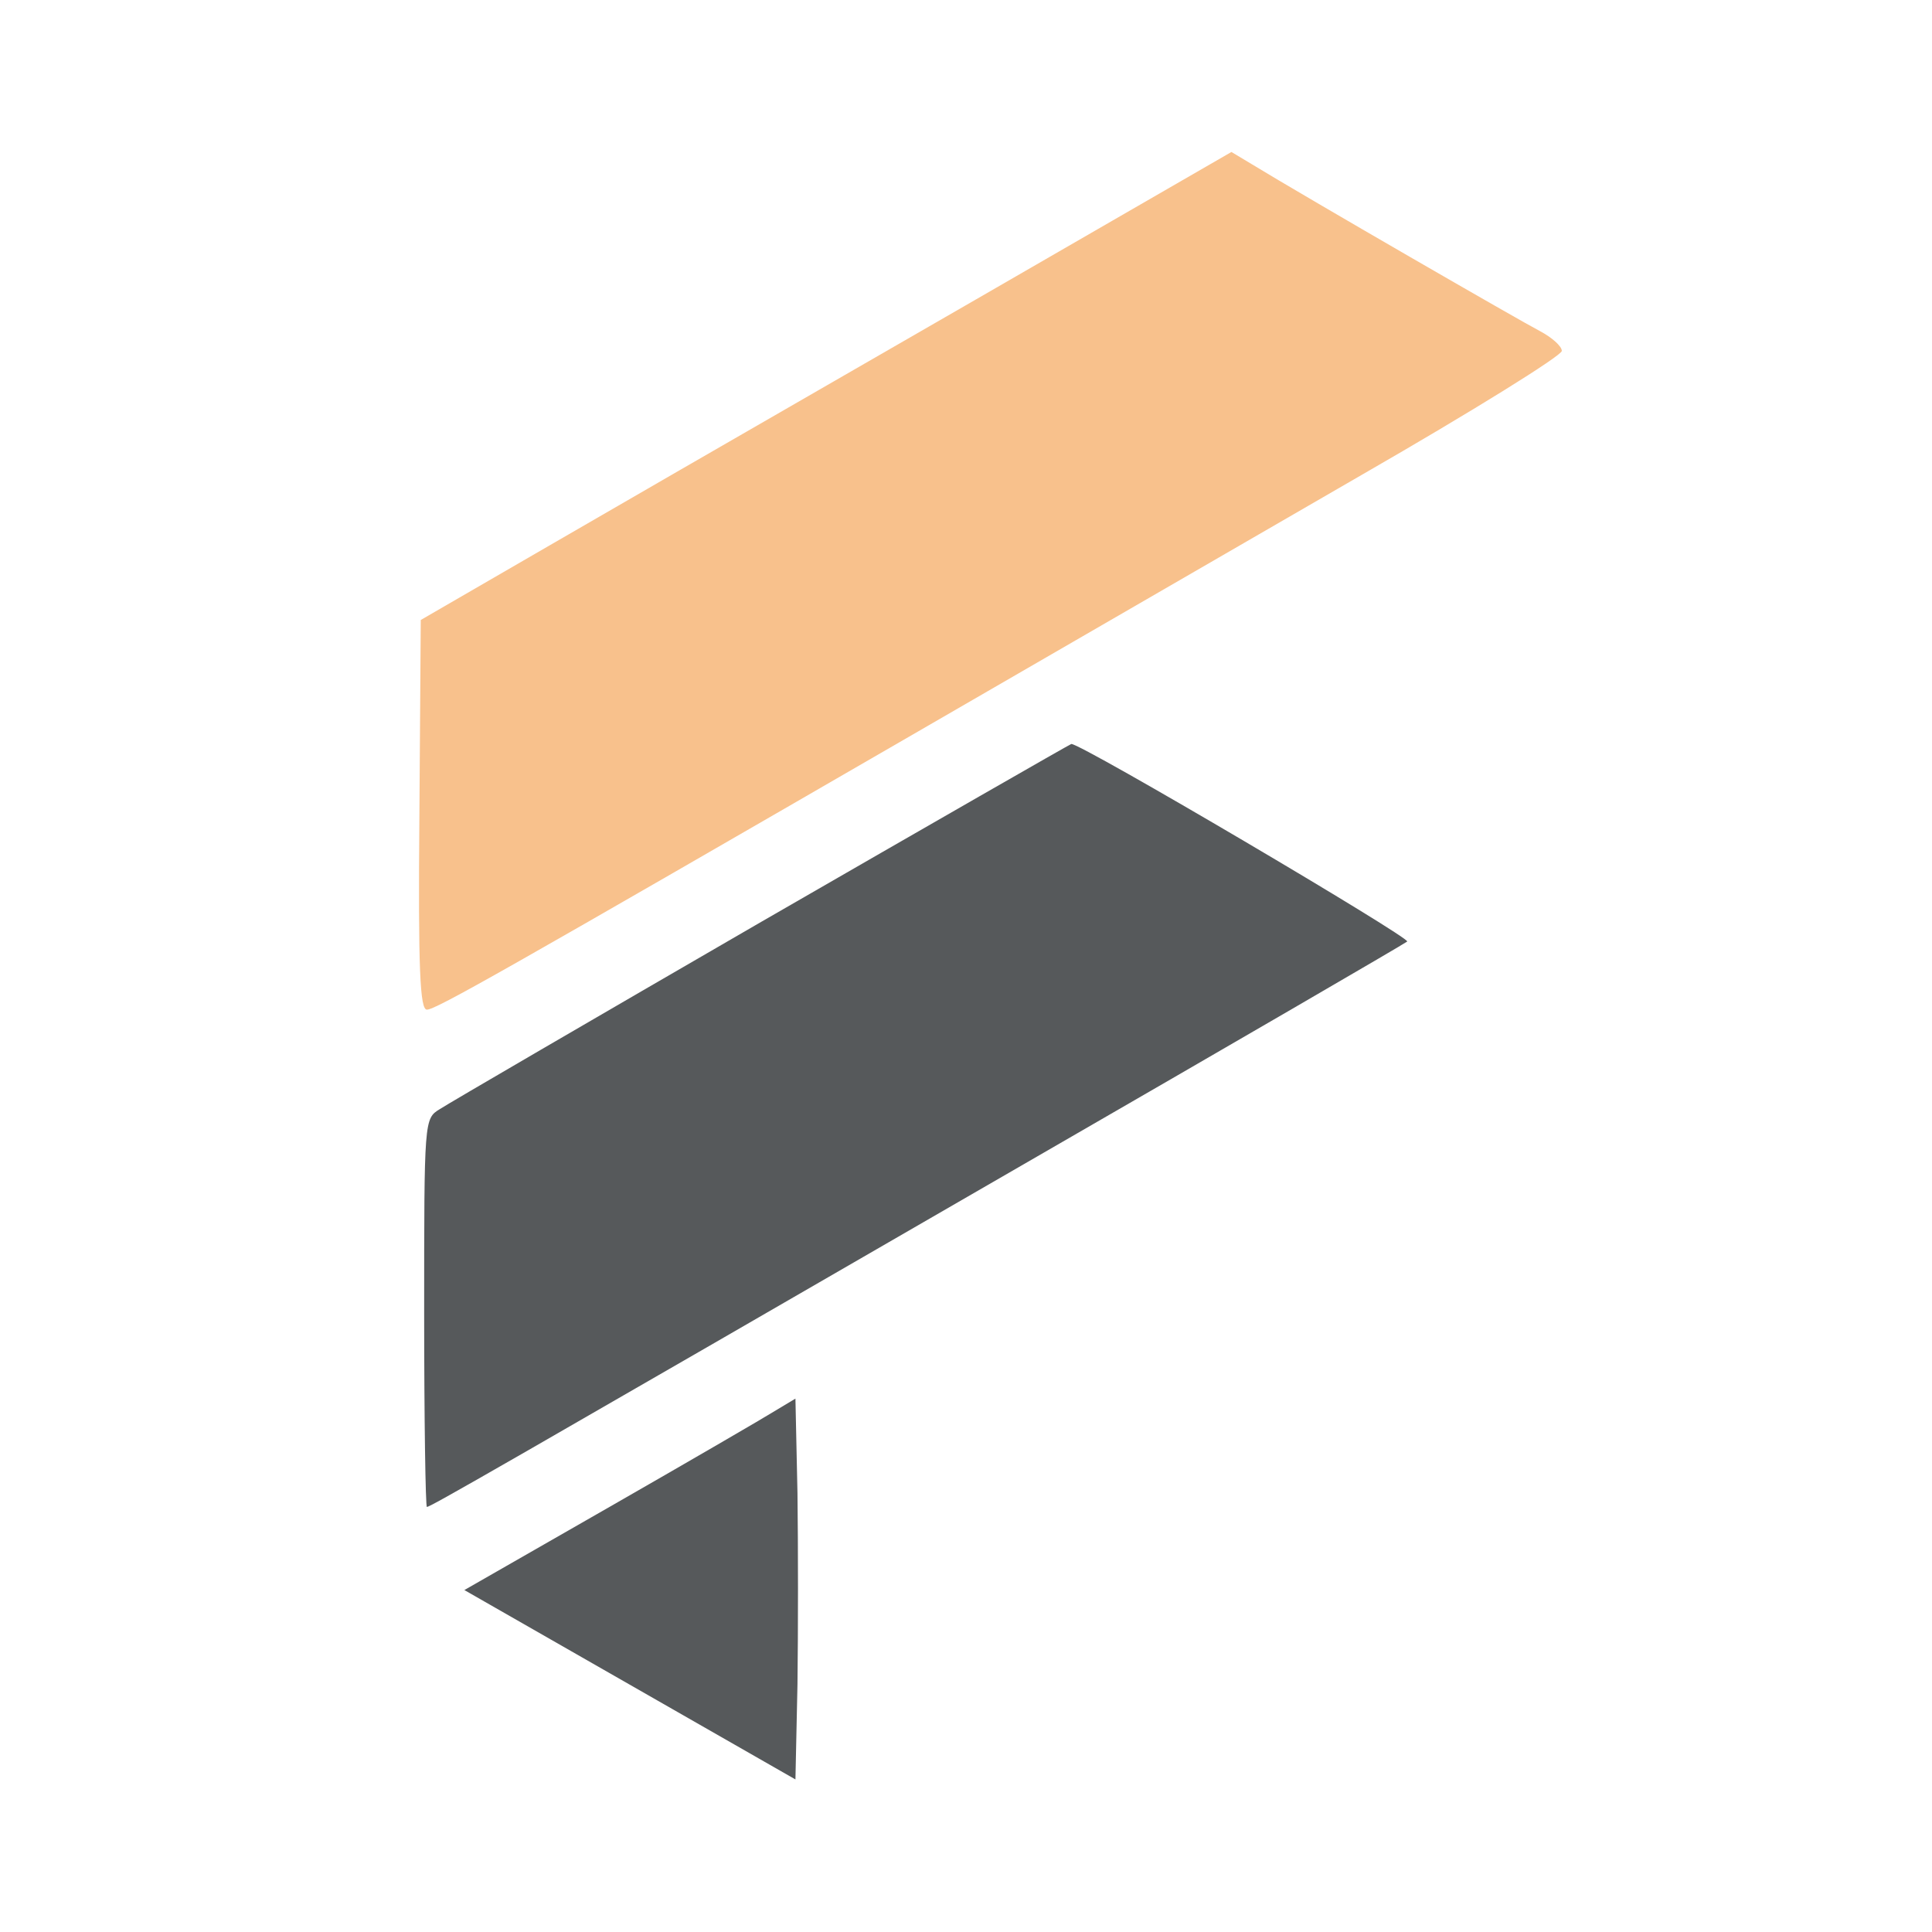 <?xml version="1.0" encoding="UTF-8"?>
<svg version="1.1" viewBox="0 0 192 192" xml:space="preserve" xmlns="http://www.w3.org/2000/svg"><g transform="matrix(.677 0 0 .677 -70.229 -72.974)"><path d="m267 140.2c-24.2 14-59.9 34.5-82.5 47.6l-19 11-0.2 28.6c-0.2 22.9 0.1 28.6 1.1 28.6 1.3 0 11-5.5 73.6-41.7 19-11 47.7-27.6 63.8-36.9 16-9.2 29.2-17.4 29.2-18.1s-1.5-2-3.2-2.9c-2.9-1.5-34.1-19.5-42.3-24.5l-3-1.8z" fill="#f8c18c"/><path d="m215.5 243.1c-24.7 14.3-46 26.7-47.2 27.5-2.3 1.4-2.3 1.5-2.3 29.9 0 15.7 0.2 28.5 0.4 28.5 0.5 0 9.4-5.1 87.6-50.3 30.5-17.6 55.8-32.3 56.3-32.7 0.6-0.5-47.9-29.1-49.3-29-0.3 0.1-20.7 11.8-45.5 26.1z" fill="#56595b"/><path d="m217.5 314.9c-1.6 1-12.6 7.4-24.3 14.1l-21.3 12.2 48.6 27.8 0.3-14c0.1-7.7 0.1-20.3 0-28l-0.3-13.9z" fill="#56595b"/></g></svg>
